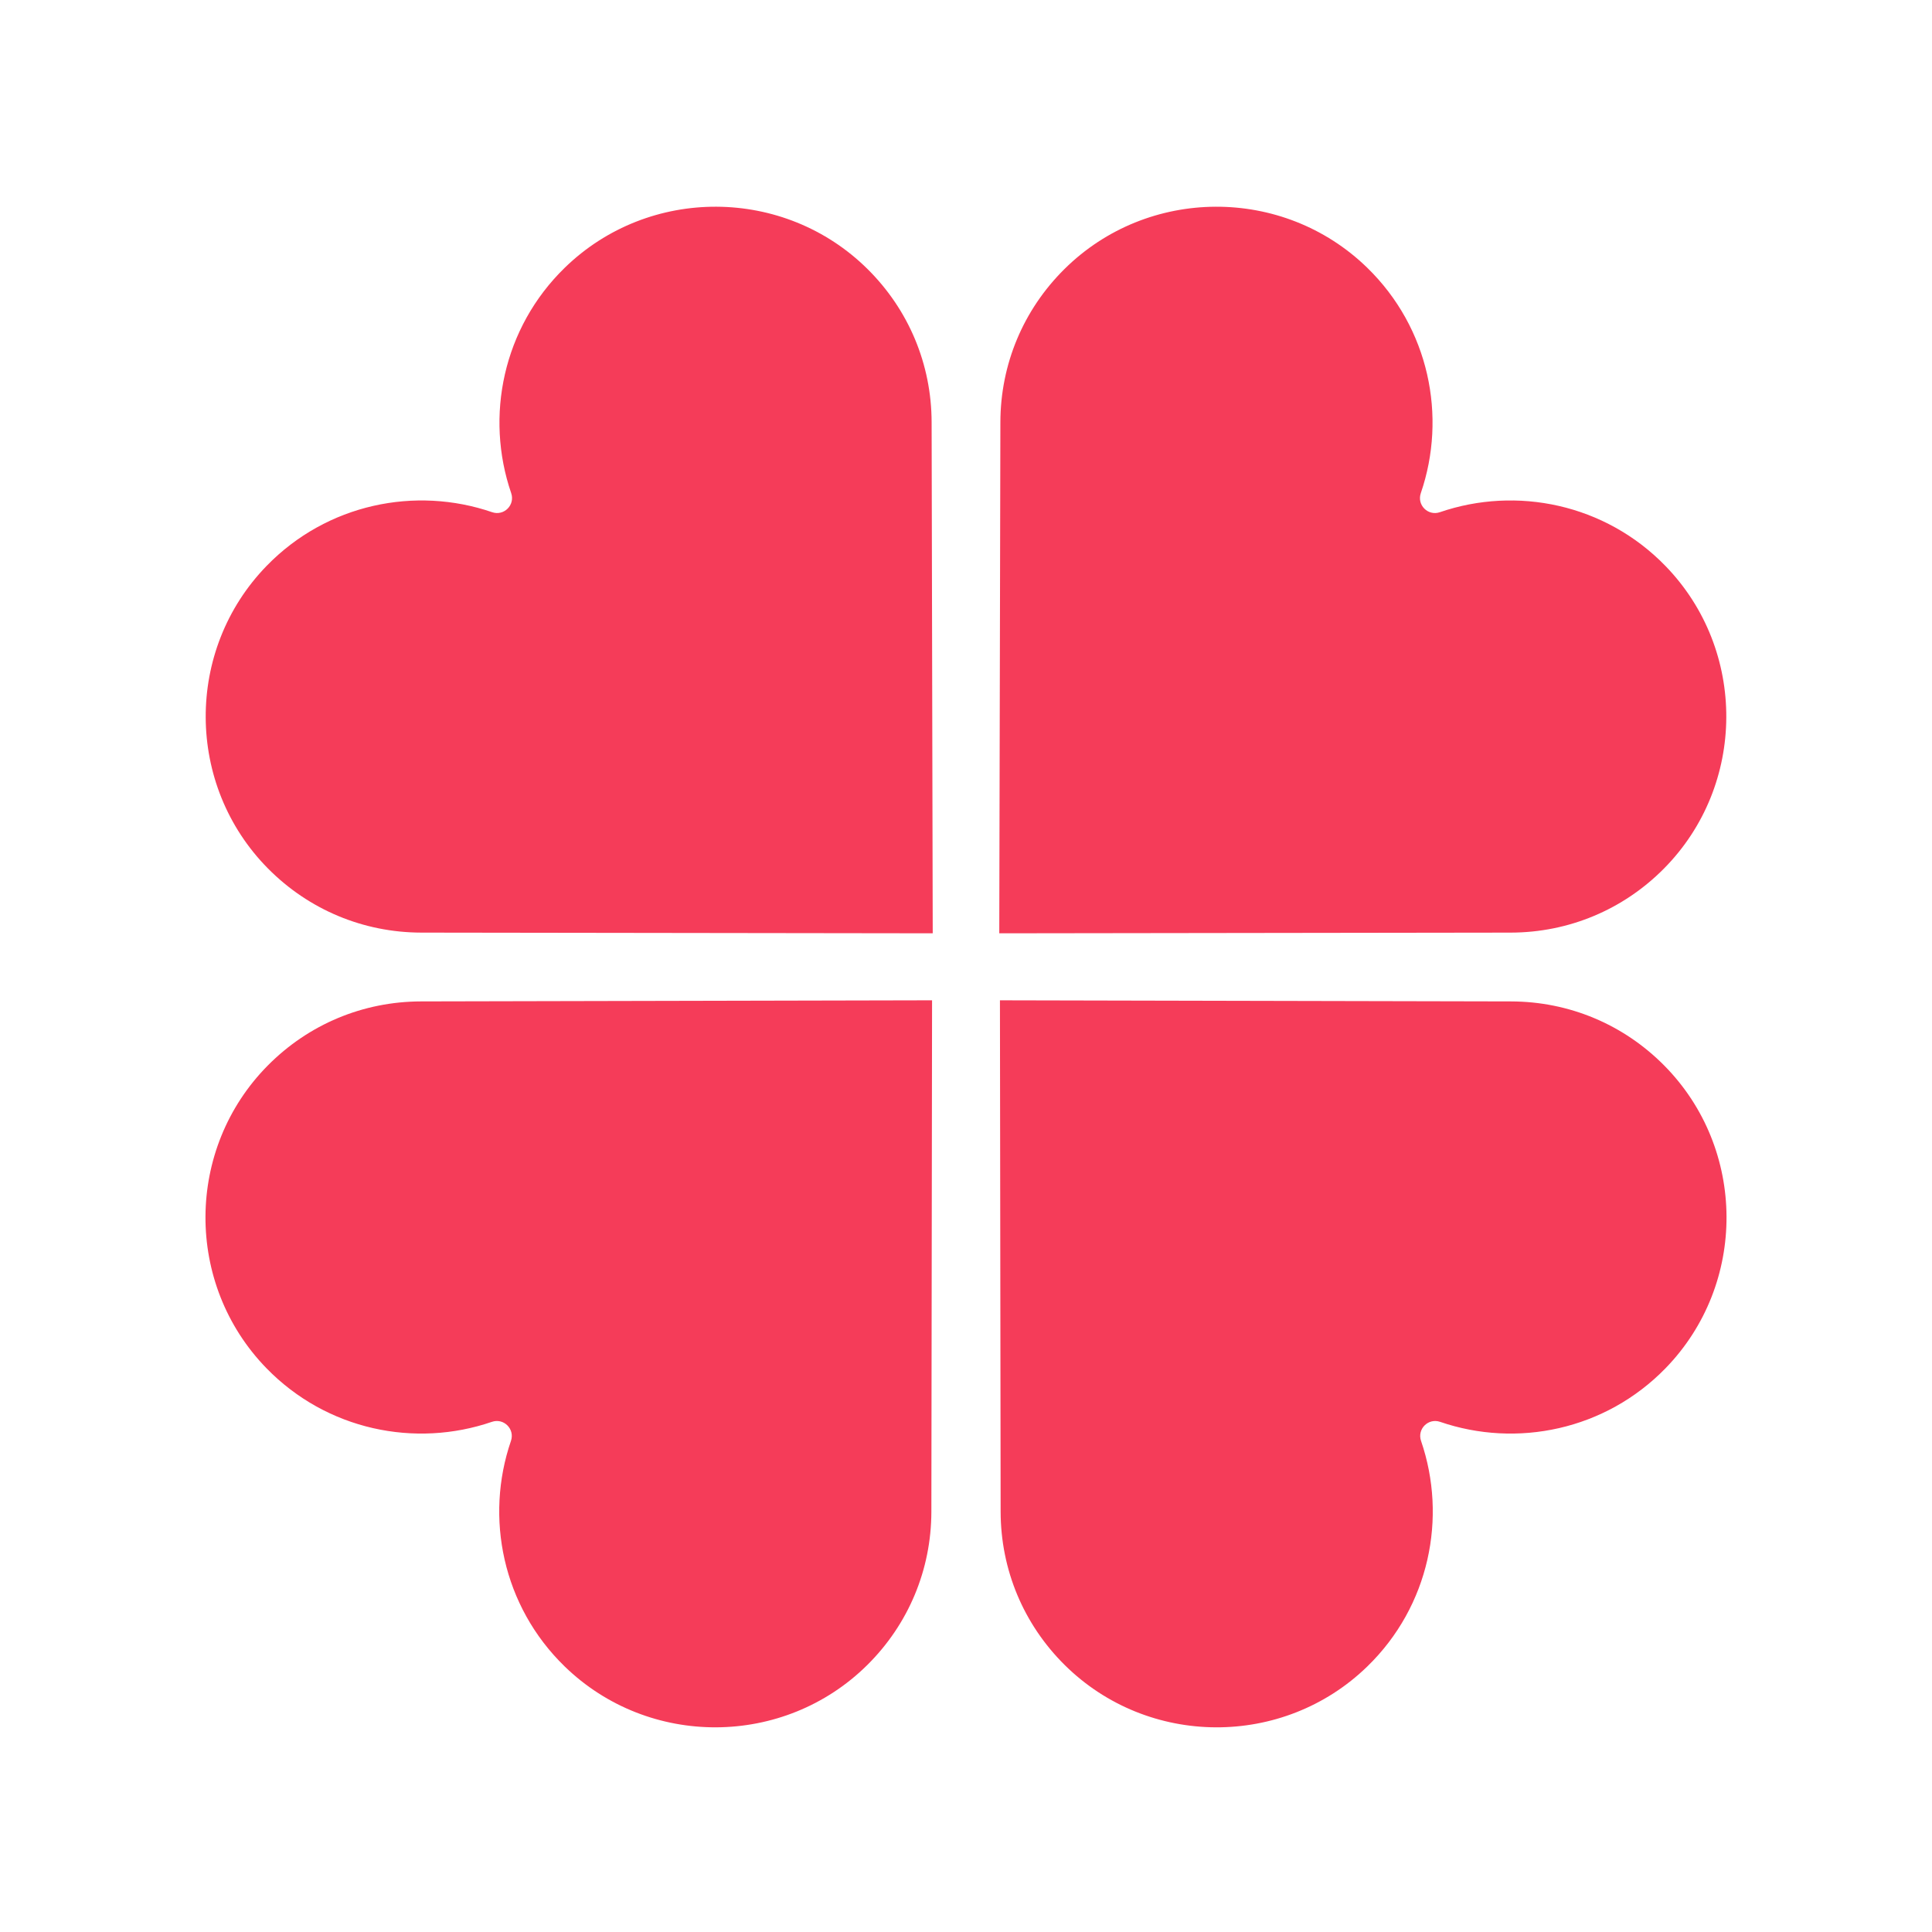 <?xml version="1.0" encoding="UTF-8" standalone="no"?>
<!DOCTYPE svg PUBLIC "-//W3C//DTD SVG 1.1//EN" "http://www.w3.org/Graphics/SVG/1.1/DTD/svg11.dtd">
<!-- Created with Vectornator (http://vectornator.io/) -->
<svg height="100%" stroke-miterlimit="10" style="fill-rule:nonzero;clip-rule:evenodd;stroke-linecap:round;stroke-linejoin:round;" version="1.1" viewBox="0 0 1024 1024" width="100%" xml:space="preserve" xmlns="http://www.w3.org/2000/svg" xmlns:xlink="http://www.w3.org/1999/xlink">
<defs/>
<g id="Layer-3" visibility="hidden">
<path d="M933.376 427.858C905.68 380.73 855.797 350.279 801.273 346.508C806.059 336.938 809.829 326.642 812.729 316.057C824.04 273.569 818.094 229.341 795.908 191.494C766.181 140.886 711.223 109.564 652.349 109.564C623.203 109.564 594.491 117.25 569.259 131.75C545.043 145.671 525.902 164.522 512.126 186.419C498.35 164.522 479.064 145.526 454.992 131.75C429.761 117.25 400.904 109.564 371.902 109.564C312.884 109.564 257.926 140.886 228.344 191.349C199.487 240.652 199.487 298.655 222.978 346.363C168.31 350.134 118.427 380.585 90.73 427.858C44.763 506.163 71.734 606.944 150.909 652.477C173.675 665.528 199.342 673.068 225.444 674.518C212.828 698.3 206.157 724.836 206.302 752.388C207.027 842.293 281.417 915.523 372.192 915.523L373.352 915.523C430.486 915.088 480.804 885.941 510.241 842.003C540.113 885.651 590.576 914.363 647.564 914.363L648.724 914.363C740.225 913.638 814.034 839.538 813.309 748.908C813.164 722.226 806.349 696.849 794.603 674.663C822.01 673.793 849.126 666.253 872.908 652.477C952.227 606.944 979.199 506.163 933.376 427.858ZM381.183 585.773L512.126 361.589L642.489 585.773L381.183 585.773ZM597.536 180.328C614.212 170.758 633.063 165.682 652.204 165.682C691.067 165.682 727.319 186.274 746.75 219.626C761.396 244.567 765.311 273.714 757.916 301.701C750.375 329.687 732.394 353.034 707.163 367.535L612.762 421.913L557.949 328.382C527.787 276.614 545.478 210.345 597.536 180.328ZM277.357 219.626C296.788 186.419 333.04 165.682 371.902 165.682C391.044 165.682 409.895 170.758 426.571 180.328C478.629 210.345 496.32 276.614 466.158 328.092L411.345 421.623L316.944 367.245C264.886 337.518 247.05 271.104 277.357 219.626ZM139.743 455.99C159.175 422.783 195.427 402.192 234.289 402.192C253.43 402.192 272.281 407.267 288.957 416.838L383.358 471.216L328.545 564.747C309.114 597.809 272.861 618.545 234.144 618.545C215.003 618.545 196.152 613.469 179.476 603.899C127.273 573.882 109.582 507.613 139.743 455.99ZM373.062 859.259L372.192 859.259C312.449 859.259 263.436 811.116 263.001 751.953C262.856 723.096 274.021 695.834 294.468 675.243C314.914 654.652 342.321 642.616 371.467 642.471L481.094 642.471L481.094 750.358C481.384 809.956 433.241 858.824 373.062 859.259ZM648.434 858.244L647.564 858.244C587.82 858.244 538.517 810.101 538.082 750.938L538.082 642.471L647.709 642.471C707.453 642.471 756.466 690.034 756.901 749.343C757.336 808.941 708.613 857.809 648.434 858.244ZM844.776 603.899C828.1 613.469 809.249 618.545 790.108 618.545C751.245 618.545 714.993 597.954 695.562 564.602L640.749 471.071L735.149 416.693C751.825 407.122 770.676 402.047 789.818 402.047C828.68 402.047 864.932 422.638 884.363 455.845C914.525 507.613 896.834 573.882 844.776 603.899Z" fill="#f53c59" fill-rule="nonzero" opacity="1" stroke="none"/>
</g>
<g id="Layer-4" visibility="hidden">
<path d="M92.086 164.058L440.486 164.058C514.751 328.173 683.45 486.787 931.914 511.542C683.45 537.213 514.751 694.91 440.486 859.942L92.086 859.942L440.486 511.542L92.086 164.058" fill="#f53c59" fill-rule="nonzero" opacity="1" stroke="none"/>
</g>
<g id="Layer-1" visibility="hidden">
<path d="M596.628 880.481C550.464 926.633 475.831 927.278 428.876 881.93C381.921 836.582 379.967 761.972 424.485 714.229L424.428 714.173L512.001 626.6L599.574 714.173L599.517 714.229C643.494 761.377 642.217 834.889 596.628 880.481Z" fill="#f53c59" fill-rule="nonzero" opacity="1" stroke="none"/>
<path d="M755.519 801.377C820.384 794.059 867.42 736.11 861.242 671.126C855.063 606.142 797.95 558.096 732.867 563.133L732.858 563.054L609.79 576.92L623.657 699.988L623.736 699.979C633.179 763.758 691.449 808.593 755.519 801.377Z" fill="#f53c59" fill-rule="nonzero" opacity="1" stroke="none"/>
<path d="M268.484 801.377C203.618 794.059 156.582 736.11 162.76 671.126C168.939 606.142 226.052 558.096 291.135 563.133L291.144 563.054L414.212 576.92L400.345 699.988L400.266 699.979C390.823 763.758 332.553 808.593 268.484 801.377Z" fill="#f53c59" fill-rule="nonzero" opacity="1" stroke="none"/>
<path d="M902.728 499.512C937.449 444.236 921.47 371.332 866.811 335.645C812.152 299.959 738.979 314.656 702.339 368.68L702.271 368.637L636.38 473.501L741.244 539.391L741.287 539.324C797.039 571.707 868.423 554.103 902.728 499.512Z" fill="#f53c59" fill-rule="nonzero" opacity="1" stroke="none"/>
<path d="M121.274 499.512C86.551 444.236 102.529 371.329 157.189 335.642C211.849 299.955 285.024 314.653 321.663 368.679L321.731 368.637L387.622 473.501L282.758 539.391L282.715 539.324C226.963 571.707 155.579 554.103 121.274 499.512Z" fill="#f53c59" fill-rule="nonzero" opacity="1" stroke="none"/>
<path d="M756.157 189.726C734.587 128.117 667.627 95.156 605.648 115.639C543.669 136.123 509.536 202.494 528.927 264.823L528.852 264.85L569.756 381.747L686.653 340.843L686.626 340.767C746.705 317.369 777.449 250.583 756.157 189.726Z" fill="#f53c59" fill-rule="nonzero" opacity="1" stroke="none"/>
<path d="M267.845 189.726C289.415 128.117 356.375 95.156 418.354 115.639C480.333 136.123 514.466 202.494 495.075 264.823L495.15 264.85L454.246 381.747L337.35 340.843L337.376 340.767C277.297 317.369 246.553 250.583 267.845 189.726Z" fill="#f53c59" fill-rule="nonzero" opacity="1" stroke="none"/>
</g>
<g id="Layer-2" visibility="hidden">
<path d="M513.11 592.177C532.029 592.177 542.03 607.039 542.03 625.989L542.03 765.634C542.03 863.974 622.814 883.078 663.809 884.471C704.805 885.865 829.092 869.423 789.459 706.927C969.758 726.032 950.128 545.732 919.443 505.975C883.711 459.716 784.783 430.951 714.899 471.048L627.83 517.679C611.884 525.265 584.048 531.427 573.365 507.864C563.89 491.453 576.369 473.216 592.748 463.772L678.795 415.376C748.463 374.907 800.667 328.059 771.469 226.654C751.869 158.566 602.316 81.405 511.965 204.608L512.398 204.608L511.562 204.608L512.429 204.608L511.593 204.608L512.027 204.608C421.676 81.405 272.122 158.566 252.523 226.654C223.355 328.059 275.528 374.907 345.227 415.376L431.243 463.772C447.623 473.247 460.101 491.484 450.626 507.864C439.975 531.427 412.108 525.265 396.162 517.679L309.093 471.048C239.177 430.951 140.28 459.716 104.58 505.975C73.864 545.732 54.233 726.032 234.533 706.927C194.931 869.423 319.187 885.865 360.182 884.471C401.178 883.078 481.961 863.974 481.961 765.634L481.961 625.989C481.93 607.07 494.192 592.177 513.11 592.177Z" fill="#f53c59" fill-rule="evenodd" opacity="1" stroke="none"/>
</g>
<g id="Layer-5">
<path d="M529.988 530.195L530.356 801.278C530.413 831.986 542.477 860.84 564.297 882.472C608.477 926.235 680.131 926.585 724.727 883.237C757.637 851.253 767.12 804.313 753.184 763.716C751.029 757.42 756.995 751.454 763.291 753.61C803.888 767.545 850.819 758.053 882.812 725.152C926.151 680.566 925.81 608.902 882.046 564.722C860.424 542.893 831.57 530.829 800.862 530.772L529.997 530.186L529.988 530.195Z" fill="#f53c59" fill-rule="nonzero" opacity="1" stroke="none"/>
<path d="M529.646 494.674L800.728 494.305C831.436 494.248 860.29 482.185 881.922 460.364C925.686 416.184 926.035 344.53 882.687 299.935C850.704 267.024 803.763 257.541 763.166 271.477C756.87 273.633 750.904 267.667 753.06 261.37C766.995 220.774 757.503 173.843 724.602 141.849C680.016 98.511 608.352 98.851 564.173 142.615C542.343 164.237 530.279 193.092 530.222 223.799L529.636 494.664L529.646 494.674Z" fill="#f53c59" fill-rule="nonzero" opacity="1" stroke="none"/>
<path d="M494.012 530.192L493.644 801.275C493.587 831.982 481.523 860.837 459.703 882.468C415.523 926.232 343.869 926.582 299.273 883.234C266.363 851.25 256.88 804.309 270.816 763.713C272.971 757.416 267.005 751.45 260.709 753.606C220.112 767.542 173.181 758.05 141.188 725.149C97.849 680.562 98.19 608.899 141.954 564.719C163.576 542.889 192.43 530.825 223.138 530.769L494.003 530.182L494.012 530.192Z" fill="#f53c59" fill-rule="nonzero" opacity="1" stroke="none"/>
<path d="M494.354 494.67L223.272 494.302C192.564 494.245 163.71 482.181 142.078 460.361C98.314 416.181 97.965 344.527 141.313 299.931C173.296 267.021 220.237 257.538 260.834 271.474C267.13 273.629 273.096 267.663 270.94 261.367C257.005 220.77 266.497 173.839 299.398 141.846C343.984 98.507 415.648 98.848 459.827 142.612C481.657 164.234 493.721 193.088 493.778 223.796L494.364 494.661L494.354 494.67Z" fill="#f53c59" fill-rule="nonzero" opacity="1" stroke="none"/>
</g>
</svg>
